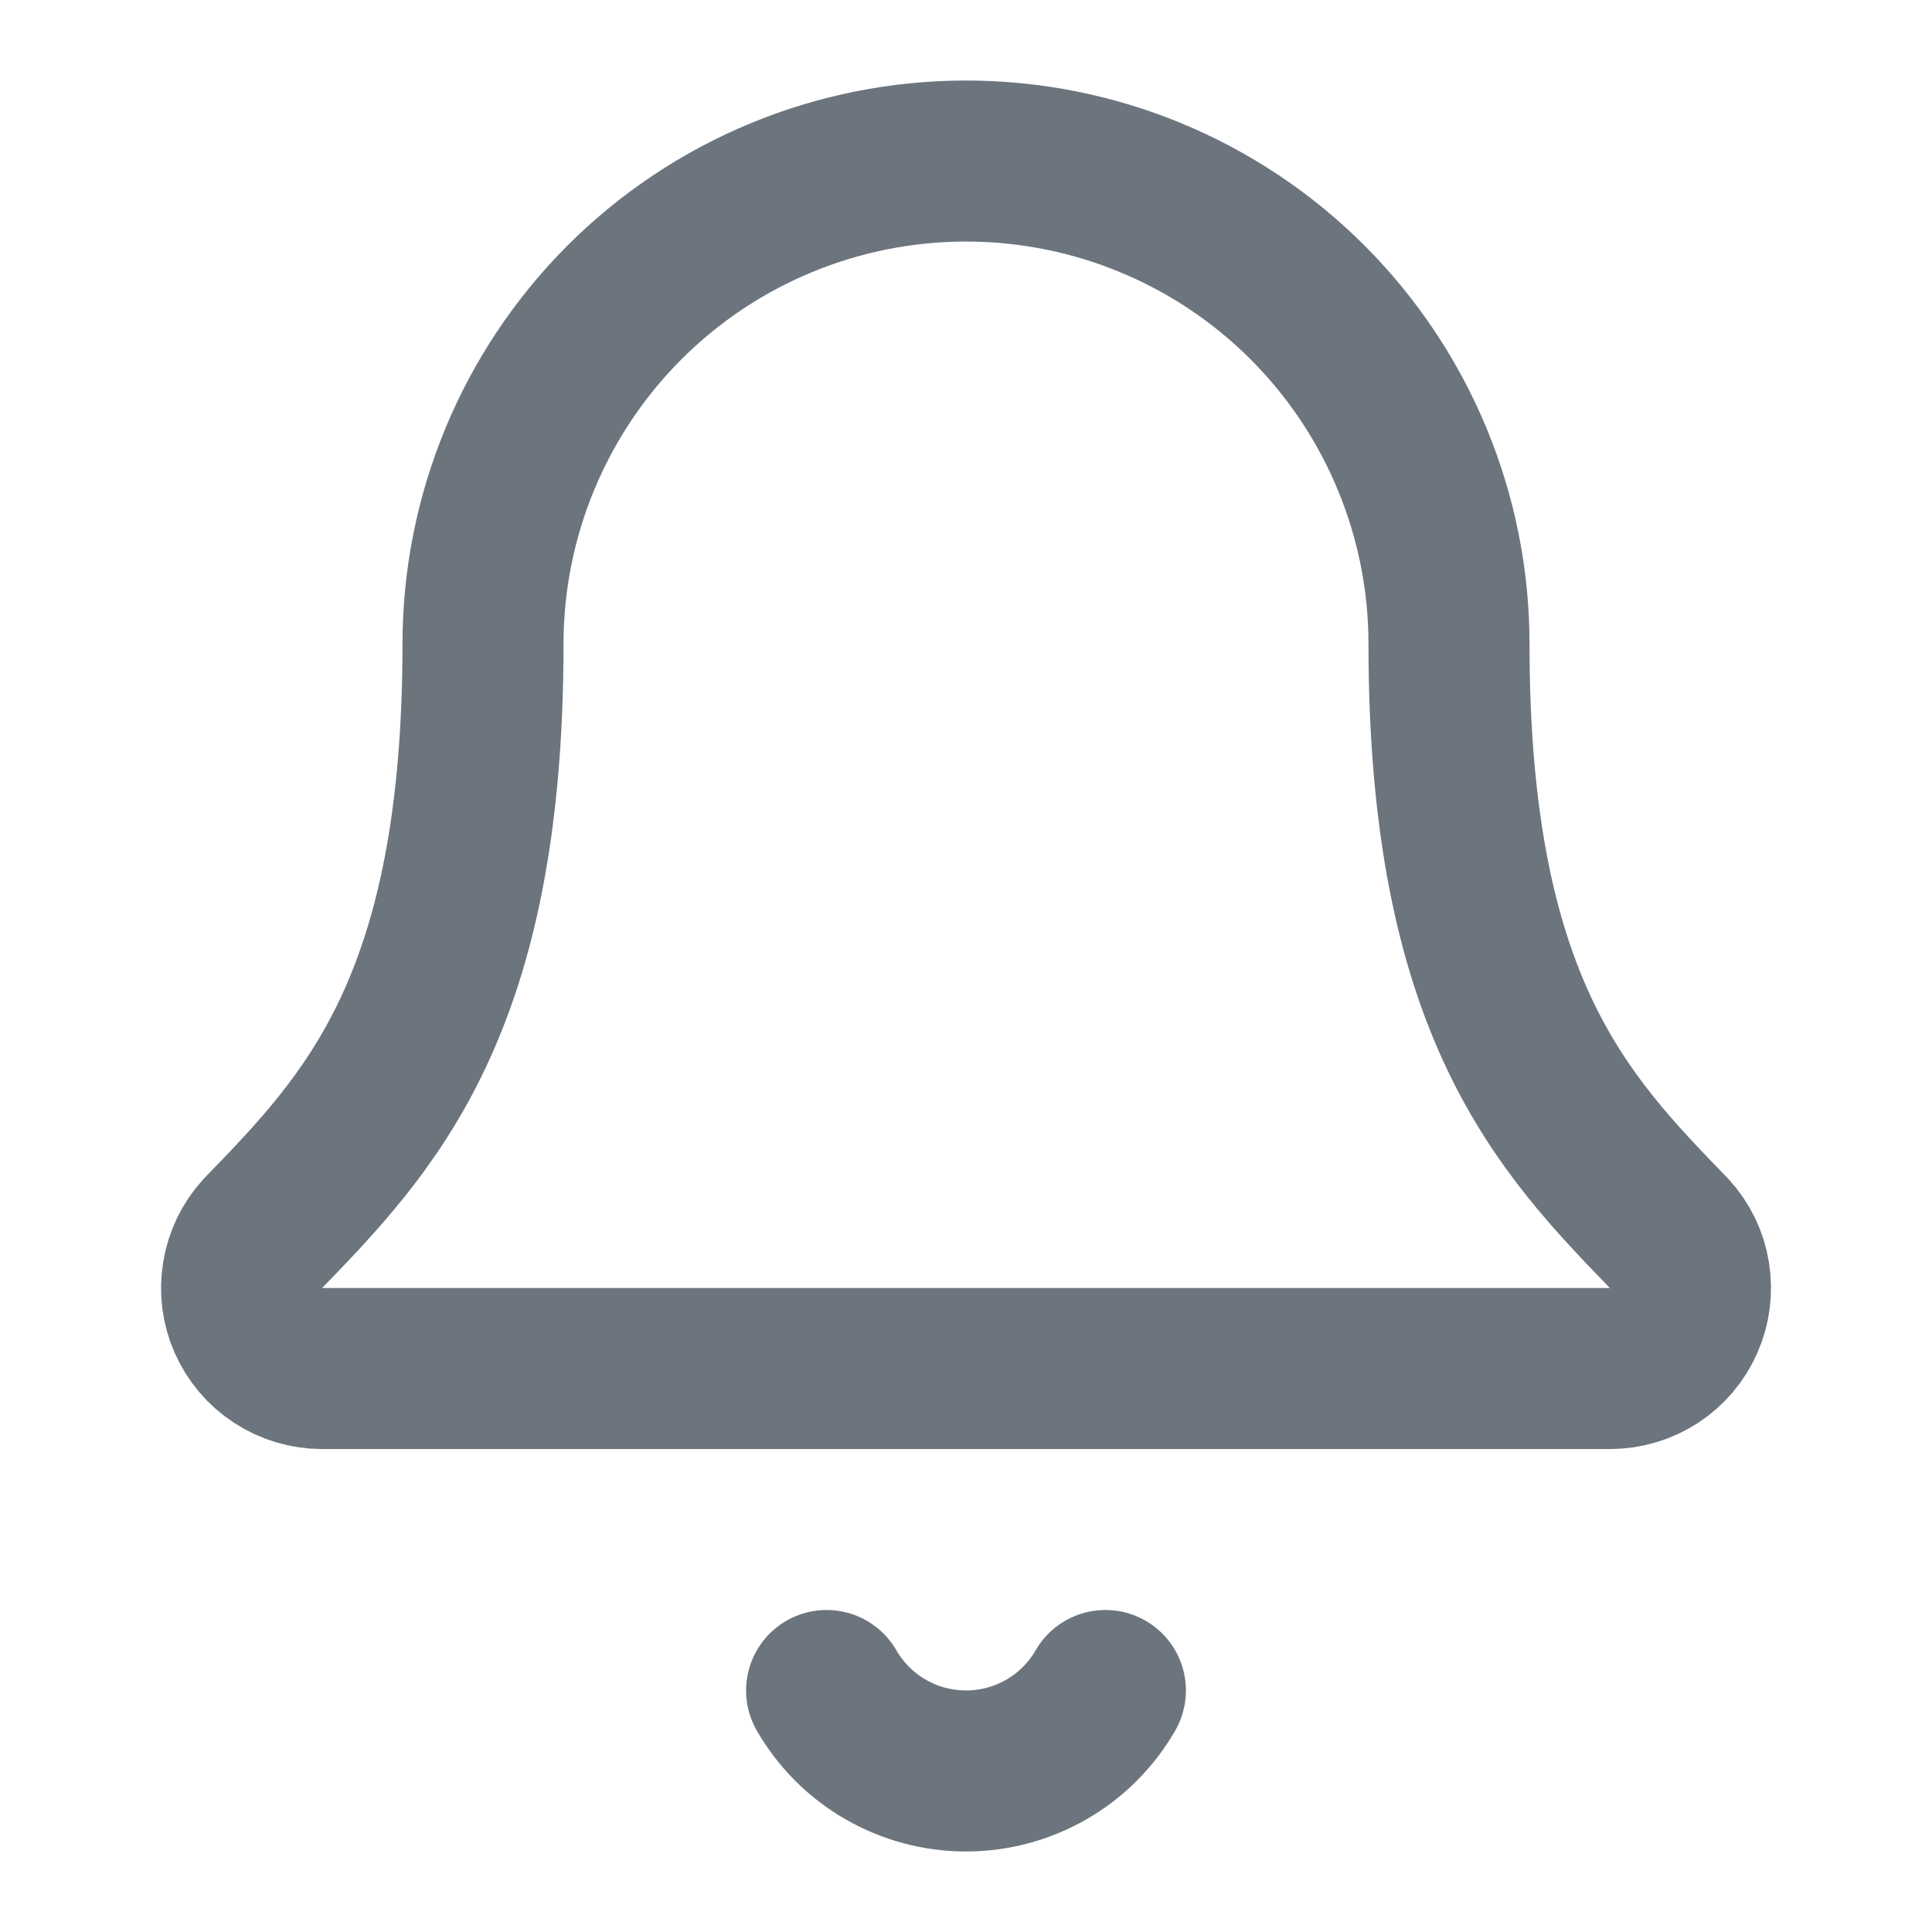 <svg width="20" height="20" viewBox="0 0 20 20" fill="none" xmlns="http://www.w3.org/2000/svg">
<path d="M8.557 17.5C8.703 17.753 8.913 17.964 9.167 18.11C9.42 18.256 9.707 18.333 10 18.333C10.293 18.333 10.58 18.256 10.833 18.11C11.087 17.964 11.297 17.753 11.443 17.5" stroke="#6C757D" stroke-width="1.667" stroke-linecap="round" stroke-linejoin="round"/>
<path d="M2.718 12.772C2.609 12.891 2.538 13.039 2.512 13.199C2.485 13.358 2.506 13.522 2.571 13.669C2.637 13.817 2.743 13.943 2.879 14.031C3.014 14.12 3.172 14.166 3.333 14.167H16.667C16.828 14.167 16.986 14.12 17.122 14.032C17.257 13.944 17.364 13.818 17.429 13.67C17.494 13.523 17.515 13.359 17.489 13.2C17.464 13.04 17.392 12.892 17.283 12.773C16.175 11.63 15 10.416 15 6.667C15 5.341 14.473 4.069 13.536 3.131C12.598 2.193 11.326 1.667 10 1.667C8.674 1.667 7.402 2.193 6.464 3.131C5.527 4.069 5 5.341 5 6.667C5 10.416 3.824 11.63 2.718 12.772Z" stroke="#6C757D" stroke-width="1.667" stroke-linecap="round" stroke-linejoin="round"/>
</svg>
